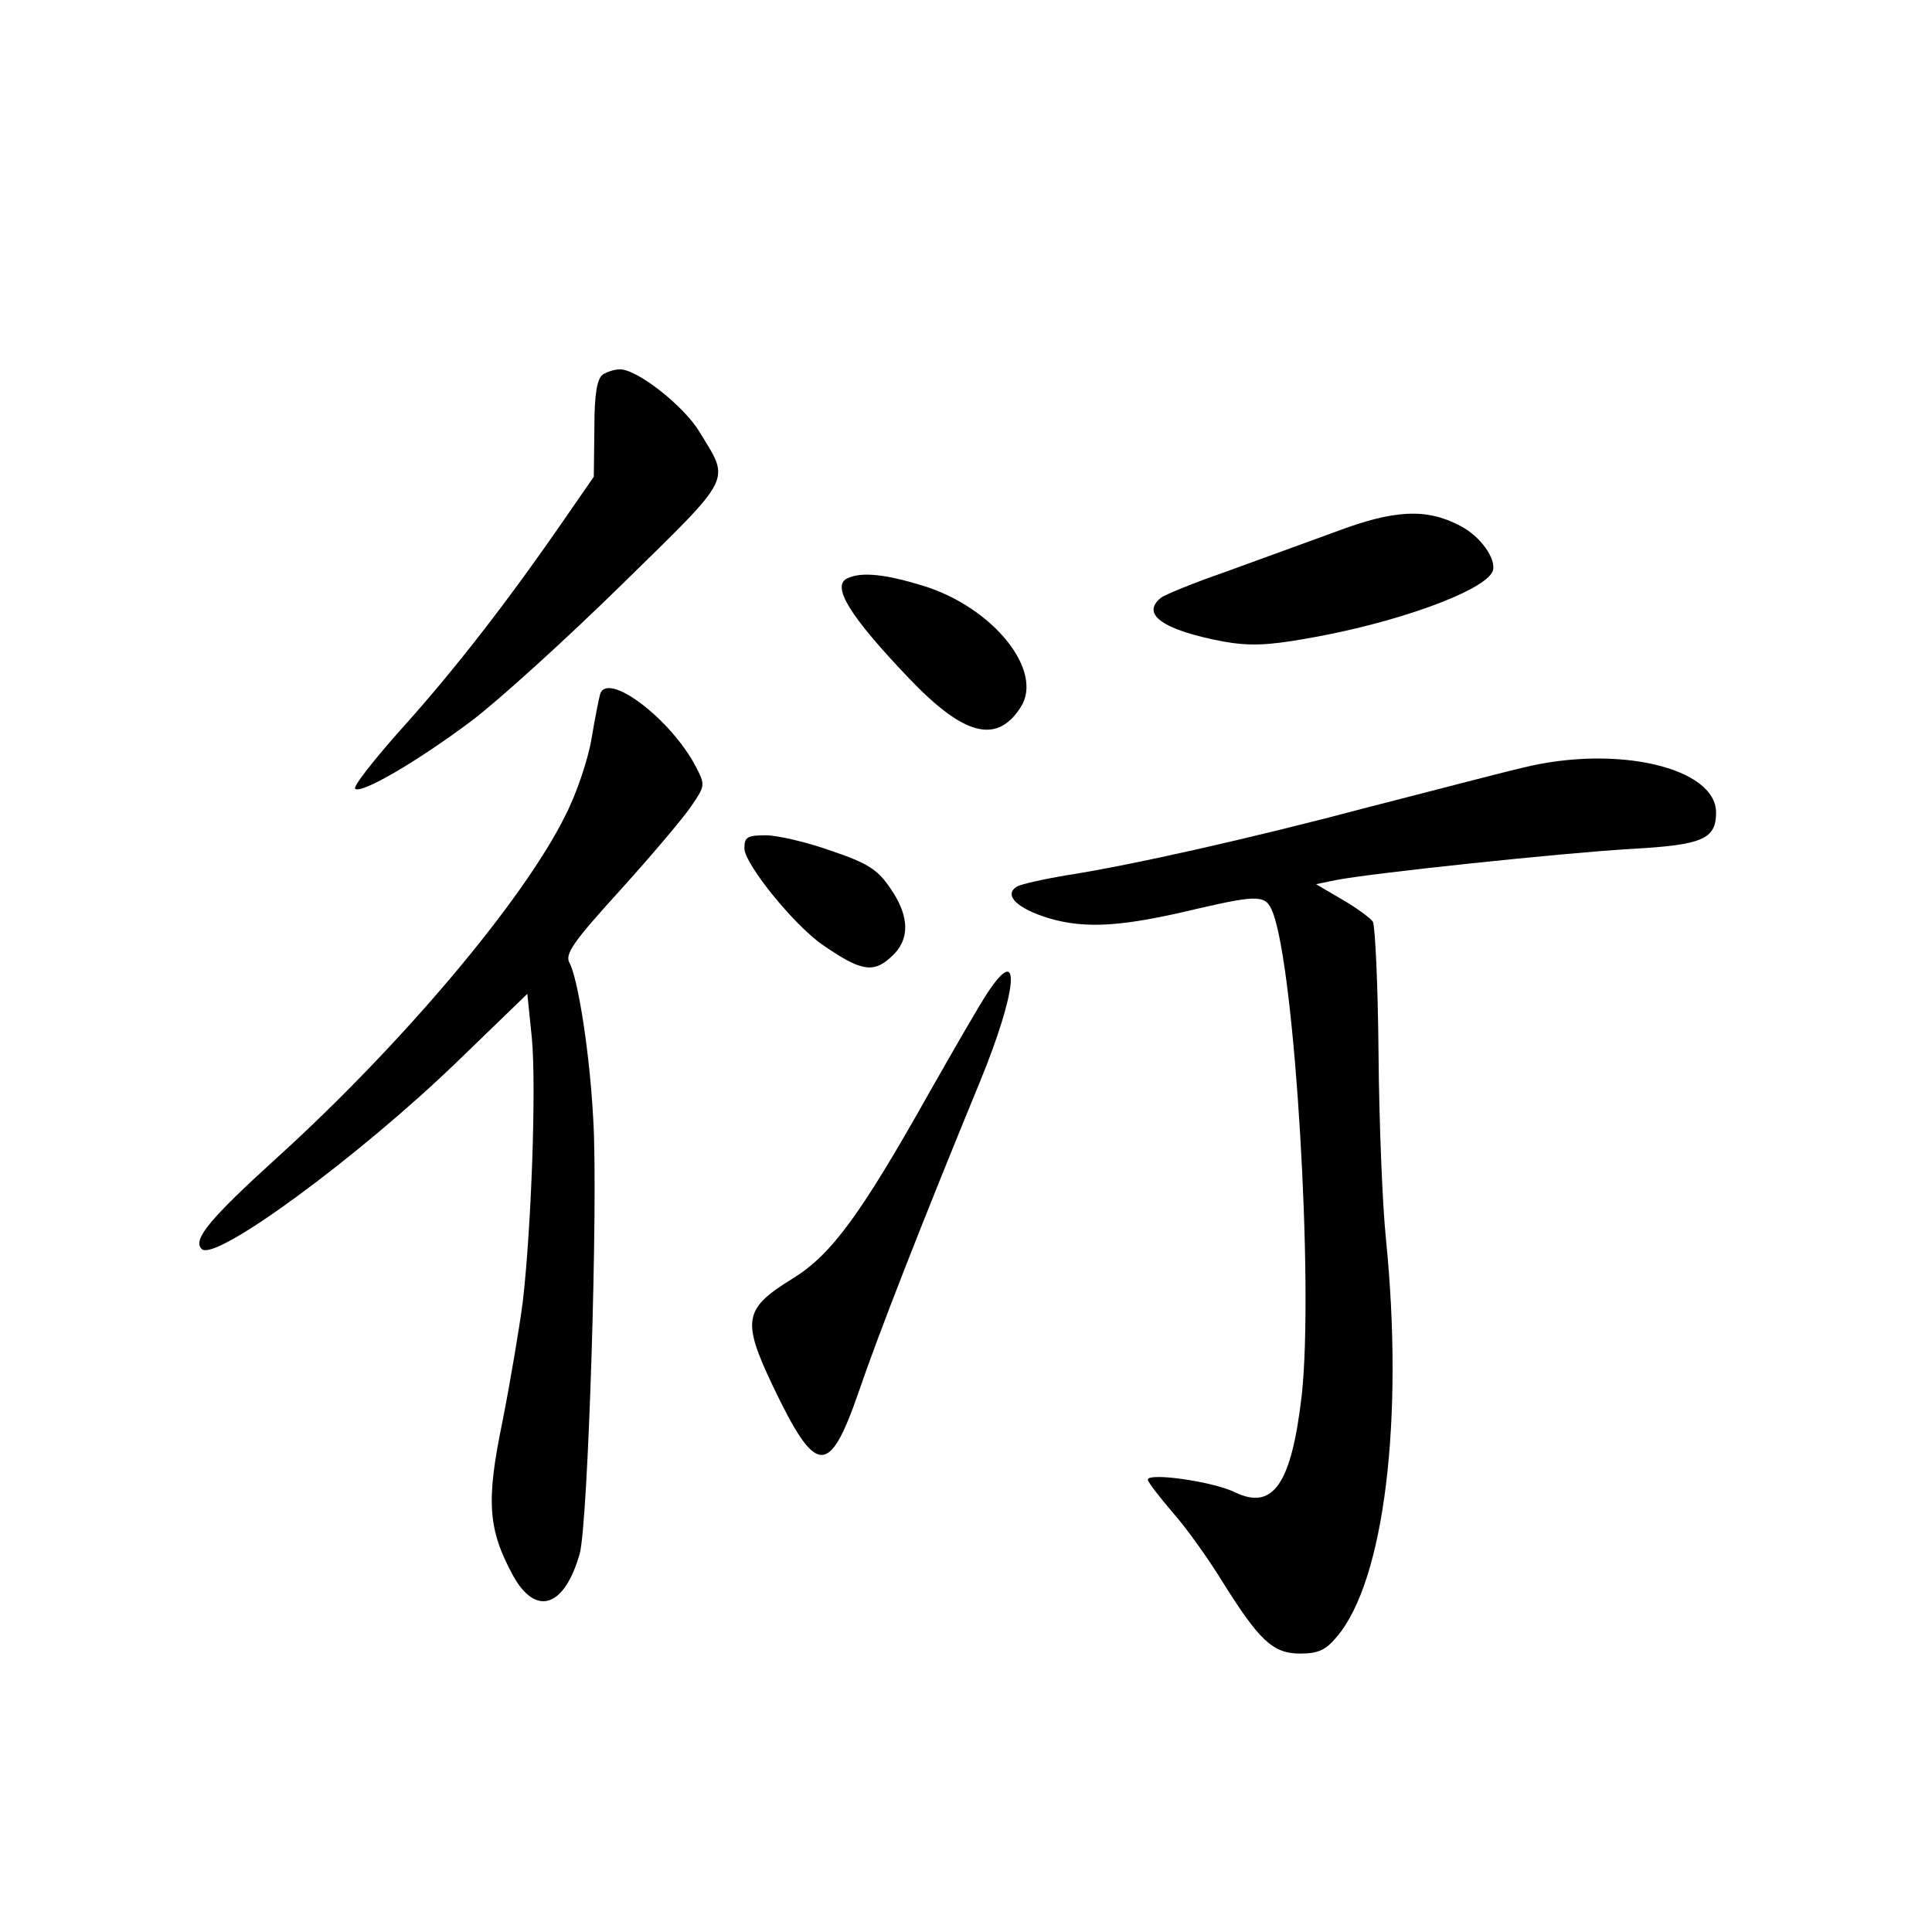 <?xml version="1.0" standalone="no"?>
<!DOCTYPE svg PUBLIC "-//W3C//DTD SVG 20010904//EN"
 "http://www.w3.org/TR/2001/REC-SVG-20010904/DTD/svg10.dtd">
<svg version="1.0" xmlns="http://www.w3.org/2000/svg"
 width="340pt" height="340pt" viewBox="0 0 340 340"
 preserveAspectRatio="xMidYMid meet">
<g transform="translate(0,340) scale(0.1,-0.1)"
fill="#000000" stroke="none">
<path d="M1061 2741 c-10 -7 -15 -33 -15 -94 l-1 -86 -54 -78 c-98 -142 -192
-263 -283 -364 -49 -55 -87 -103 -83 -107 10 -10 108 47 203 118 48 36 167
144 266 241 199 195 191 180 137 269 -27 45 -109 110 -140 110 -9 0 -22 -4
-30 -9z"/>
<path d="M2350 2464 c-52 -19 -140 -51 -195 -71 -55 -19 -106 -40 -112 -45
-36 -29 4 -57 110 -77 45 -8 77 -7 145 5 158 27 315 84 329 119 7 21 -22 62
-58 80 -59 31 -116 28 -219 -11z"/>
<path d="M1493 2383 c-32 -12 1 -66 106 -176 97 -102 155 -117 197 -52 42 64
-48 176 -171 214 -65 20 -107 25 -132 14z"/>
<path d="M1056 2178 c-2 -7 -9 -42 -15 -78 -6 -36 -26 -96 -46 -135 -74 -150
-288 -403 -506 -601 -119 -108 -151 -146 -134 -162 23 -24 276 162 450 330
l123 119 8 -78 c8 -87 -1 -335 -16 -464 -6 -46 -22 -141 -36 -212 -29 -140
-25 -189 19 -270 40 -72 90 -56 117 38 15 50 33 624 24 765 -6 117 -27 249
-42 276 -8 15 7 37 90 128 55 61 111 127 125 148 24 35 24 37 8 68 -44 85
-157 170 -169 128z"/>
<path d="M2680 2049 c-47 -11 -168 -43 -270 -69 -207 -55 -416 -102 -531 -120
-42 -7 -82 -16 -89 -20 -25 -15 0 -39 56 -56 65 -19 129 -15 262 17 109 25
120 24 132 -7 39 -102 72 -653 51 -848 -18 -157 -50 -205 -118 -172 -39 19
-153 35 -153 22 0 -4 20 -30 44 -58 24 -27 63 -82 87 -121 65 -104 89 -127
137 -127 32 0 45 6 65 30 83 98 118 382 86 700 -6 58 -12 204 -13 325 -1 122
-6 226 -10 233 -4 6 -28 24 -54 39 l-46 27 34 7 c59 12 399 48 520 55 126 7
150 17 150 64 0 79 -174 120 -340 79z"/>
<path d="M1310 1907 c0 -27 87 -135 138 -170 65 -45 88 -50 118 -23 36 30 36
73 0 124 -22 32 -39 43 -104 65 -42 15 -94 27 -114 27 -33 0 -38 -3 -38 -23z"/>
<path d="M1738 1653 c-14 -21 -59 -99 -101 -173 -123 -219 -174 -288 -242
-330 -86 -53 -90 -73 -35 -189 76 -159 99 -161 151 -11 34 100 113 302 213
545 67 163 74 249 14 158z"/>
</g>
</svg>
